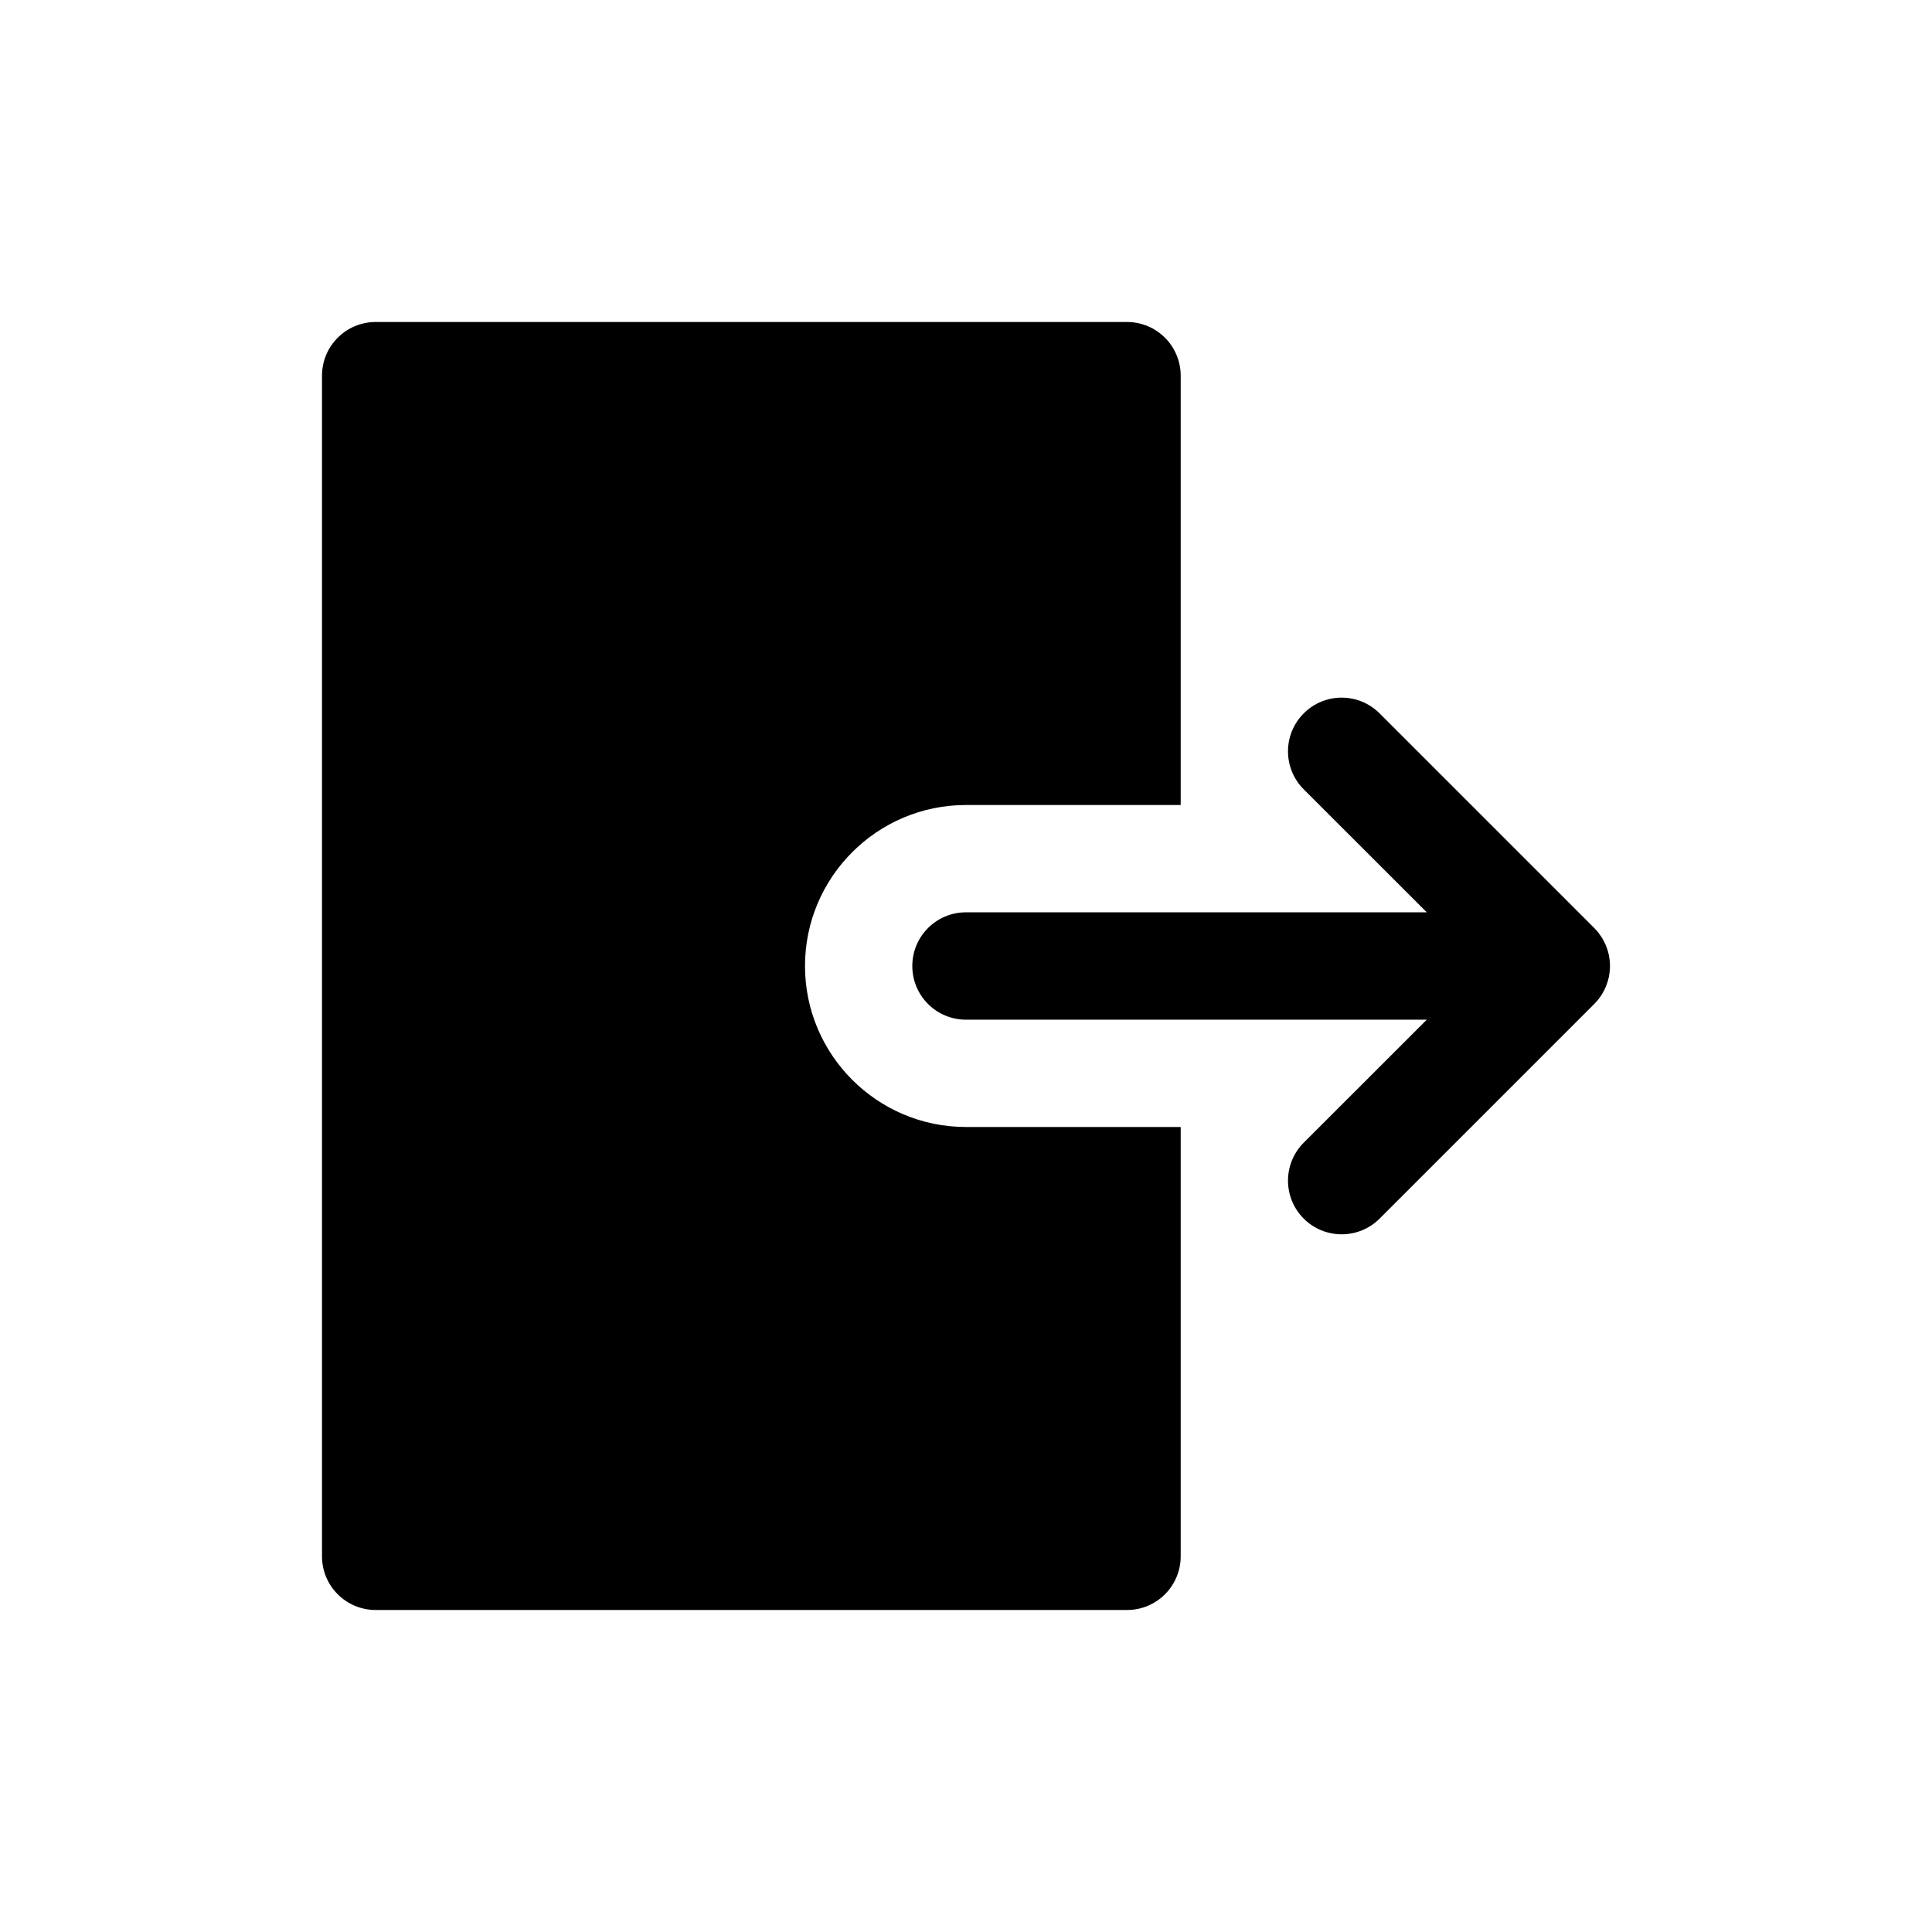 <svg width="24" height="24" viewBox="0 0 24 24" fill="none" xmlns="http://www.w3.org/2000/svg">
<path d="M10 12C10 10.897 10.897 10 12 10H14.667V4.667C14.667 4.299 14.369 4 14 4H4.667C4.298 4 4 4.299 4 4.667V19.333C4 19.701 4.298 20 4.667 20H14C14.369 20 14.667 19.701 14.667 19.333V14.667V14H12C10.897 14 10 13.103 10 12Z" fill="black"/>
<path d="M19.85 12.421C19.852 12.419 19.854 12.416 19.856 12.414C19.867 12.399 19.878 12.384 19.888 12.369C19.893 12.362 19.897 12.354 19.902 12.347C19.908 12.336 19.915 12.325 19.921 12.314C19.927 12.304 19.931 12.294 19.935 12.285C19.94 12.275 19.945 12.265 19.949 12.255C19.954 12.244 19.957 12.233 19.961 12.222C19.965 12.213 19.968 12.204 19.971 12.194C19.975 12.181 19.978 12.168 19.981 12.155C19.983 12.147 19.985 12.139 19.987 12.132C19.99 12.113 19.993 12.095 19.995 12.077C19.995 12.074 19.996 12.071 19.996 12.067C20.001 12.023 20.001 11.977 19.996 11.933C19.996 11.929 19.995 11.926 19.995 11.923C19.993 11.905 19.99 11.887 19.987 11.868C19.985 11.861 19.983 11.853 19.981 11.845C19.978 11.832 19.975 11.819 19.971 11.806C19.968 11.796 19.965 11.787 19.961 11.778C19.957 11.767 19.954 11.756 19.949 11.745C19.945 11.735 19.94 11.725 19.935 11.715C19.931 11.706 19.927 11.696 19.921 11.686C19.915 11.675 19.908 11.664 19.902 11.653C19.897 11.646 19.893 11.638 19.888 11.631C19.878 11.616 19.867 11.601 19.856 11.586C19.854 11.584 19.852 11.581 19.85 11.579C19.835 11.56 19.819 11.543 19.802 11.526L17.138 8.862C16.877 8.601 16.456 8.601 16.195 8.862C15.935 9.123 15.935 9.544 16.195 9.805L17.724 11.333H12C11.631 11.333 11.333 11.632 11.333 12C11.333 12.368 11.631 12.667 12 12.667H17.724L16.195 14.195C15.935 14.456 15.935 14.877 16.195 15.138C16.325 15.268 16.496 15.333 16.667 15.333C16.837 15.333 17.008 15.268 17.138 15.138L19.802 12.474C19.819 12.457 19.835 12.44 19.85 12.421Z" fill="black"/>
</svg>
